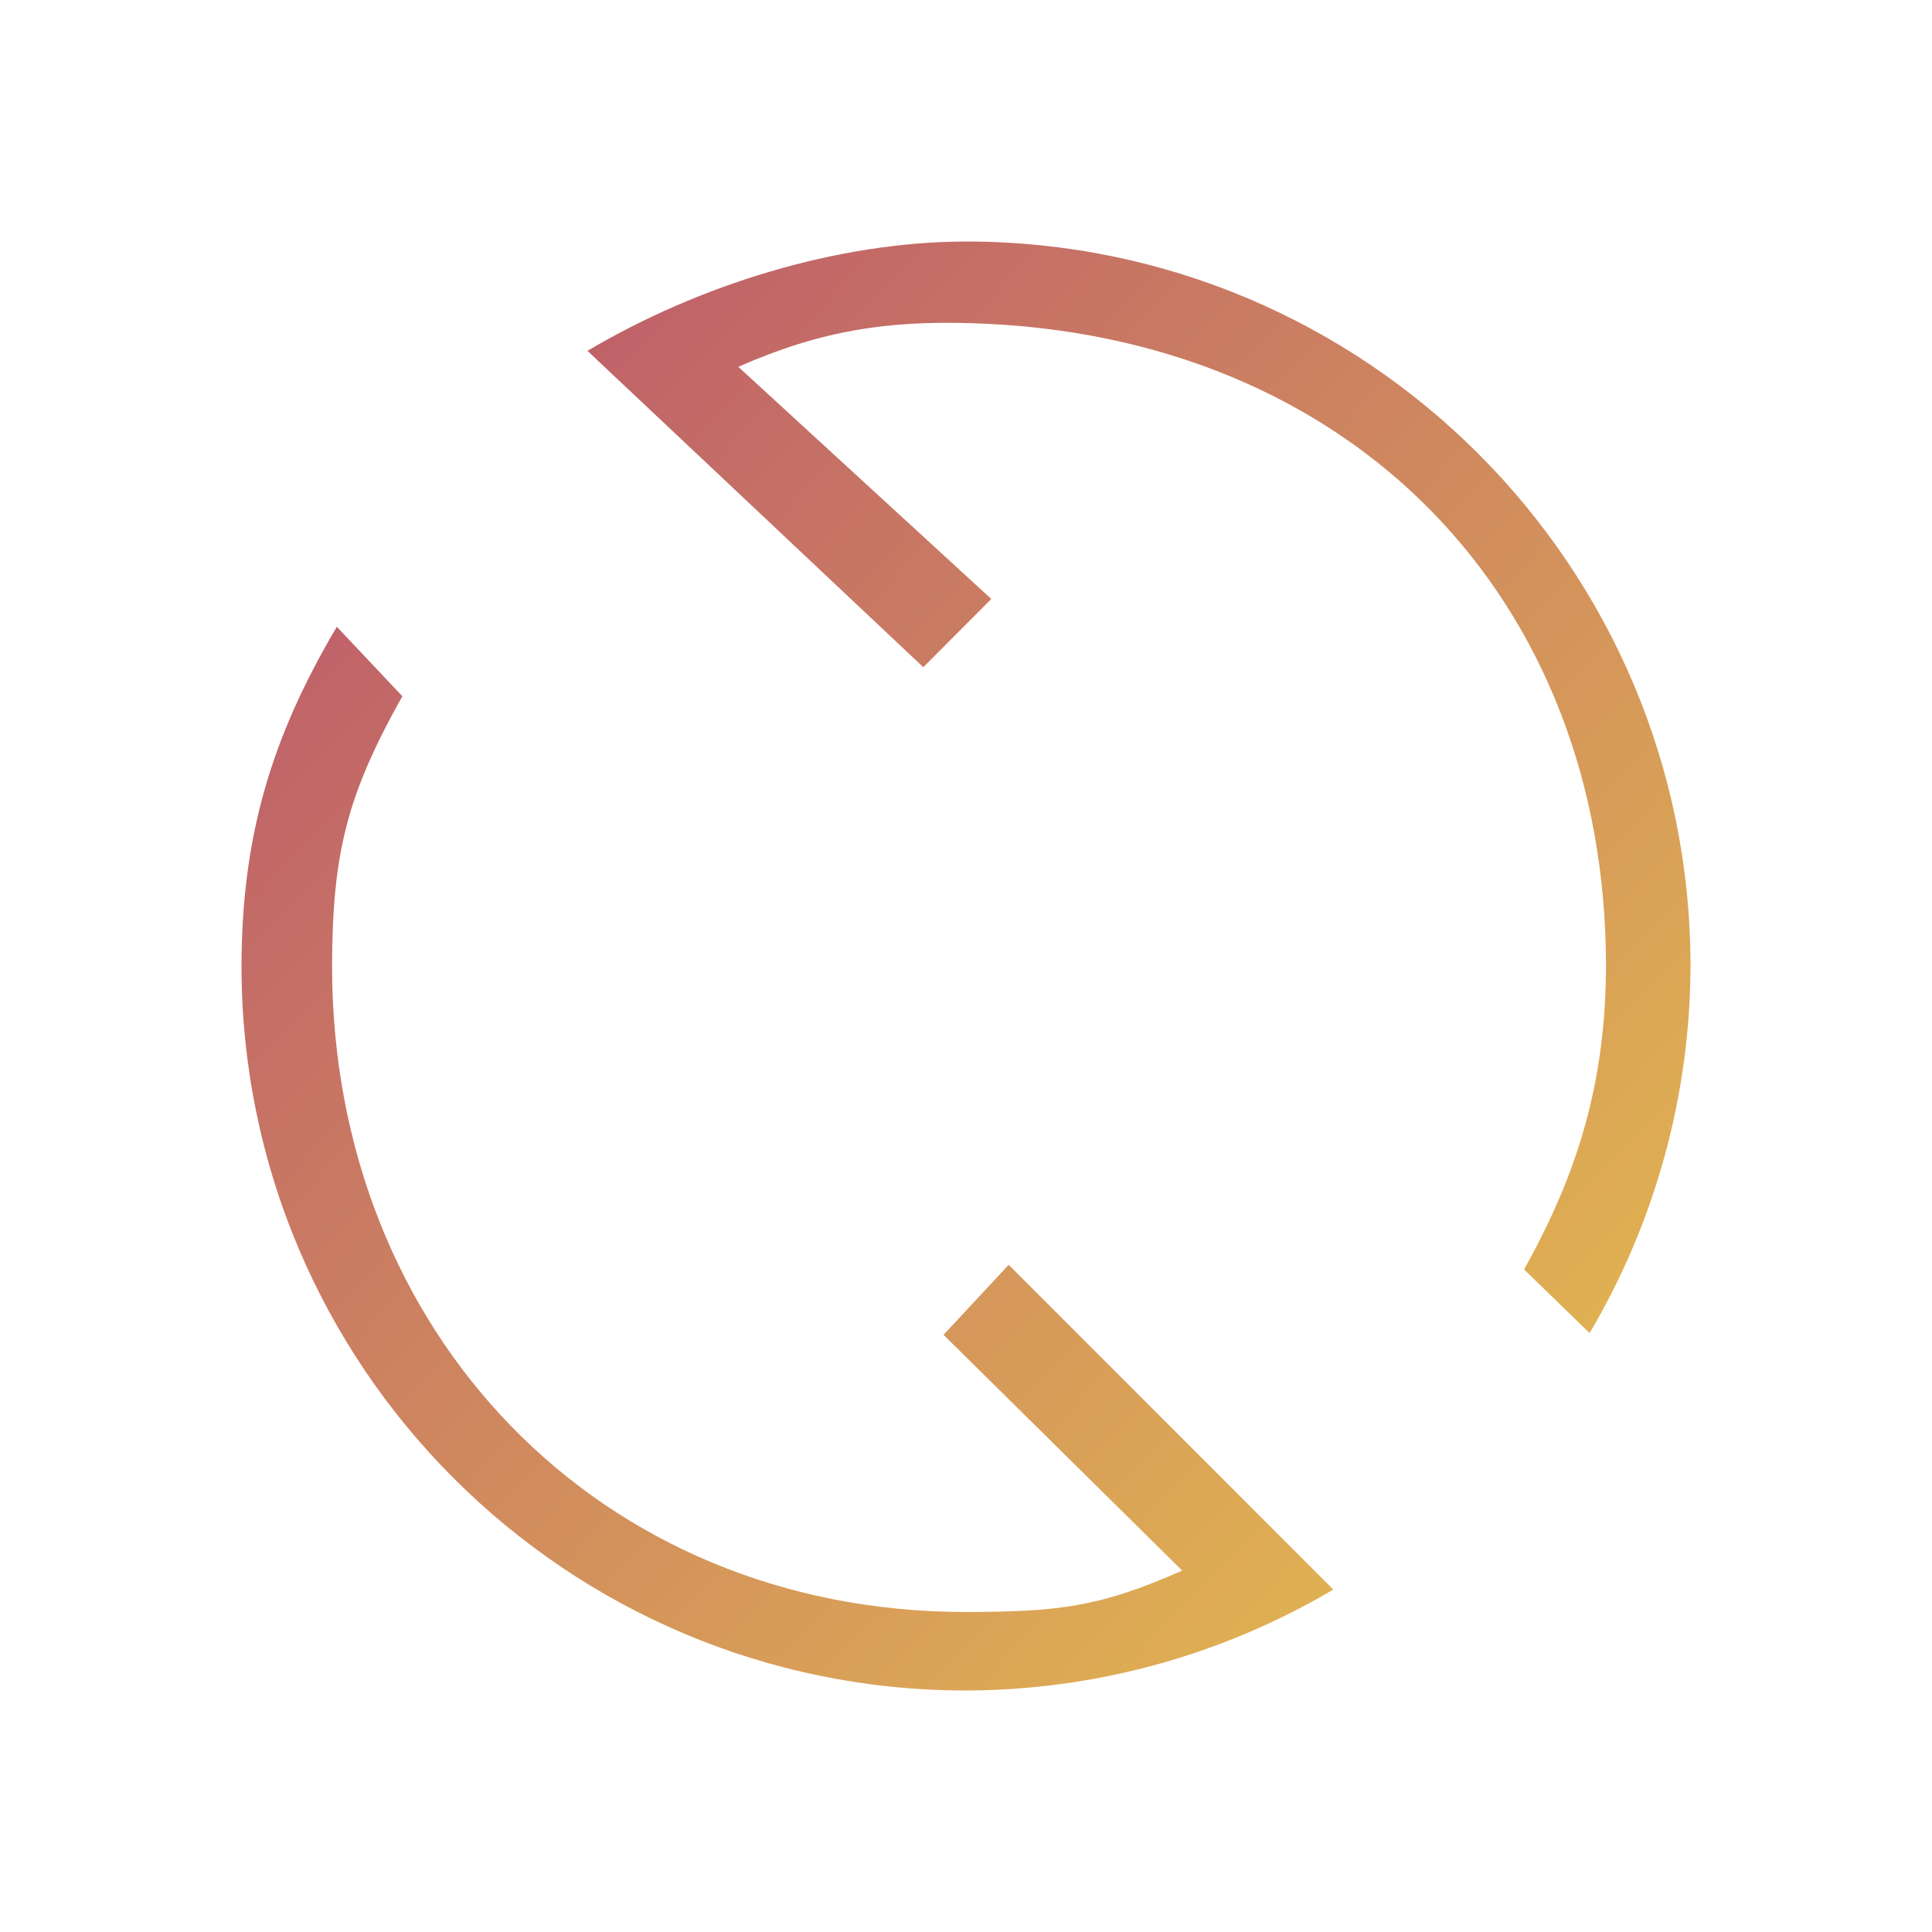 <?xml version="1.0" encoding="UTF-8" standalone="no"?>
<svg
   xmlns:dc="http://purl.org/dc/elements/1.1/"
   xmlns:cc="http://creativecommons.org/ns#"
   xmlns:rdf="http://www.w3.org/1999/02/22-rdf-syntax-ns#"
   xmlns:svg="http://www.w3.org/2000/svg"
   xmlns="http://www.w3.org/2000/svg"
   xmlns:xlink="http://www.w3.org/1999/xlink"
   xmlns:sodipodi="http://sodipodi.sourceforge.net/DTD/sodipodi-0.dtd"
   xmlns:inkscape="http://www.inkscape.org/namespaces/inkscape"
   inkscape:version="1.0.1 (3bc2e813f5, 2020-09-07)"
   sodipodi:docname="system-reboot.svg"
   id="svg6"
   version="1.1"
   viewBox="0 0 32 32">
  <sodipodi:namedview
     inkscape:document-rotation="0"
     inkscape:current-layer="svg6"
     inkscape:window-maximized="1"
     inkscape:window-y="0"
     inkscape:window-x="0"
     inkscape:cy="11.427525"
     inkscape:cx="7.5605606"
     inkscape:zoom="20.057082"
     showgrid="false"
     id="namedview8"
     inkscape:window-height="1013"
     inkscape:window-width="1920"
     inkscape:pageshadow="2"
     inkscape:pageopacity="0"
     guidetolerance="10"
     gridtolerance="10"
     objecttolerance="10"
     borderopacity="1"
     bordercolor="#666666"
     pagecolor="#ffffff" />
  <defs
     id="defs3051">
    <linearGradient
       id="linearGradient840"
       inkscape:collect="always">
      <stop
         id="stop836"
         offset="0"
         style="stop-color:#bf616a;stop-opacity:1" />
      <stop
         id="stop838"
         offset="1"
         style="stop-color:#e0b152;stop-opacity:1" />
    </linearGradient>
    <style
       id="current-color-scheme"
       type="text/css">
      .ColorScheme-Text {
        color:#eff0f1;
      }
      </style>
    <linearGradient
       gradientUnits="userSpaceOnUse"
       y2="24.141"
       x2="24.584"
       y1="7.592"
       x1="7.348"
       id="linearGradient842"
       xlink:href="#linearGradient840"
       inkscape:collect="always" />
  </defs>
  <path
     sodipodi:nodetypes="cccccccccccccccccccccc"
     inkscape:connector-curvature="0"
     id="path4"
     class="ColorScheme-Text"
     d="M 16,4 C 13.859,4.005 11.572,4.721 9.73,5.811 L 15.293,11.051 16.419,9.921 12.229,6.076 C 13.617,5.463 14.716,5.312 16.093,5.353 22.401,5.54 26.6,9.925 26.6,16 c -0.004,1.874 -0.441,3.391 -1.357,5.026 l 1.086,1.054 C 27.417,20.239 27.995,18.139 28,16 28,9.373 22.627,4 16,4 Z M 5.579,10.381 C 4.489,12.224 4.005,13.859 4,16 c 0,6.627 5.373,12 12,12 2.141,-0.005 4.241,-0.582 6.084,-1.672 l -5.377,-5.379 -1.079,1.16 3.953,3.905 C 18.192,26.628 17.518,26.694 16,26.7 9.925,26.7 5.5,22.075 5.5,16 5.505,14.126 5.748,13.167 6.664,11.532 Z"
     style="color:#eff0f1;fill:url(#linearGradient842);fill-opacity:1;stroke:none" />
</svg>
